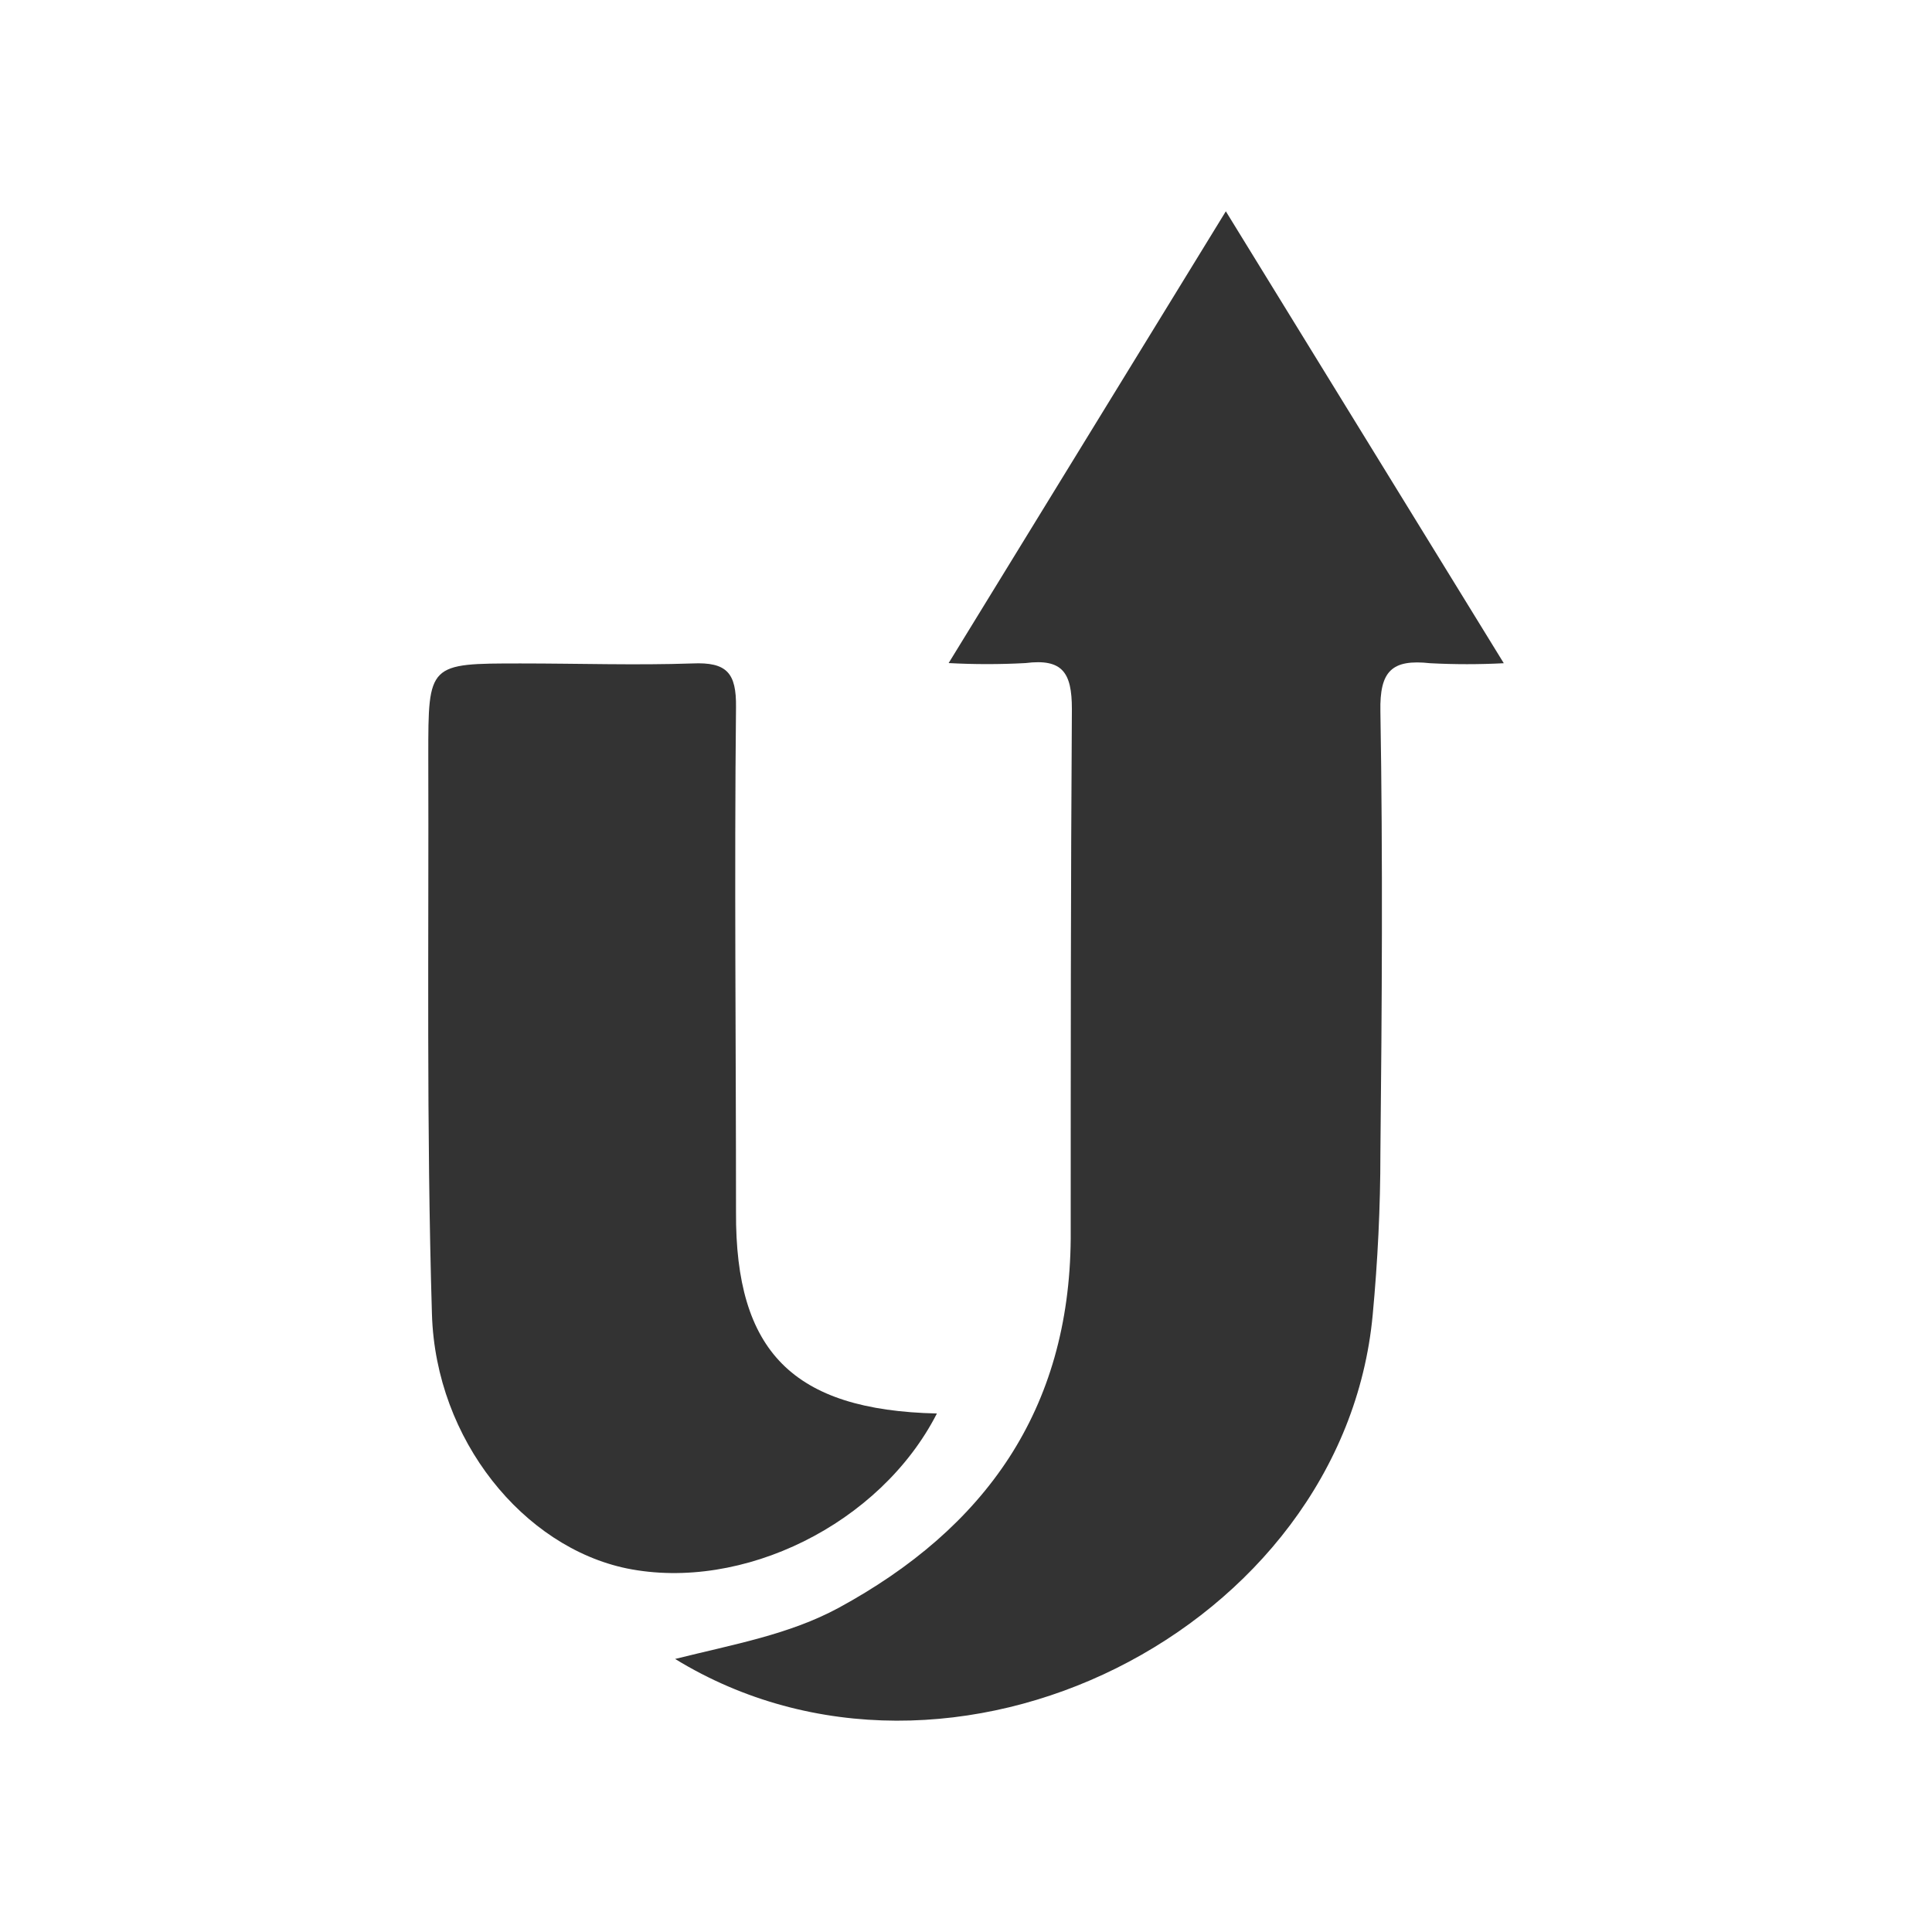 <?xml version="1.0" encoding="utf-8"?>
<!-- Generator: Adobe Illustrator 25.1.0, SVG Export Plug-In . SVG Version: 6.00 Build 0)  -->
<svg version="1.1" id="Layer_1" xmlns="http://www.w3.org/2000/svg" xmlns:xlink="http://www.w3.org/1999/xlink" x="0px" y="0px"
	 viewBox="0 0 512 512" style="enable-background:new 0 0 512 512;" xml:space="preserve">
<style type="text/css">
	.st0{fill:#333333;}
</style>
<g>
	<path class="st0" d="M178.91,439.64c15.69-3.92,30.26-6.47,43.35-13.55c38.87-21.14,61.13-52.47,61.49-97.86
		c0-46.76,0-93.53,0.31-140.34c0-9.68-2.5-13.4-12.28-12.17c-6.79,0.37-13.59,0.37-20.38,0L324.86,56l73.66,119.76
		c-6.5,0.34-13.01,0.34-19.51,0c-10.19-1.12-13.4,2.09-13.19,12.74c0.66,38.97,0.41,77.94,0,117.16c0,14.26-0.71,28.58-2.04,42.79
		C356.03,431.79,252.01,484.41,178.91,439.64z"/>
	<path class="st0" d="M248.29,374.59c-15.03,29.39-51.6,47.27-82.17,41.06c-27.3-5.65-50.64-33.98-51.65-67.34
		c-1.48-49.31-0.82-98.72-0.97-148.09c0-24.4,0-24.4,24.5-24.4c15.28,0,30.56,0.51,45.49,0c9.17-0.41,11.67,2.55,11.56,11.61
		c-0.46,44.62,0,89.25,0,133.82C194.86,358.13,210.09,373.72,248.29,374.59z"/>
</g>
</svg>
